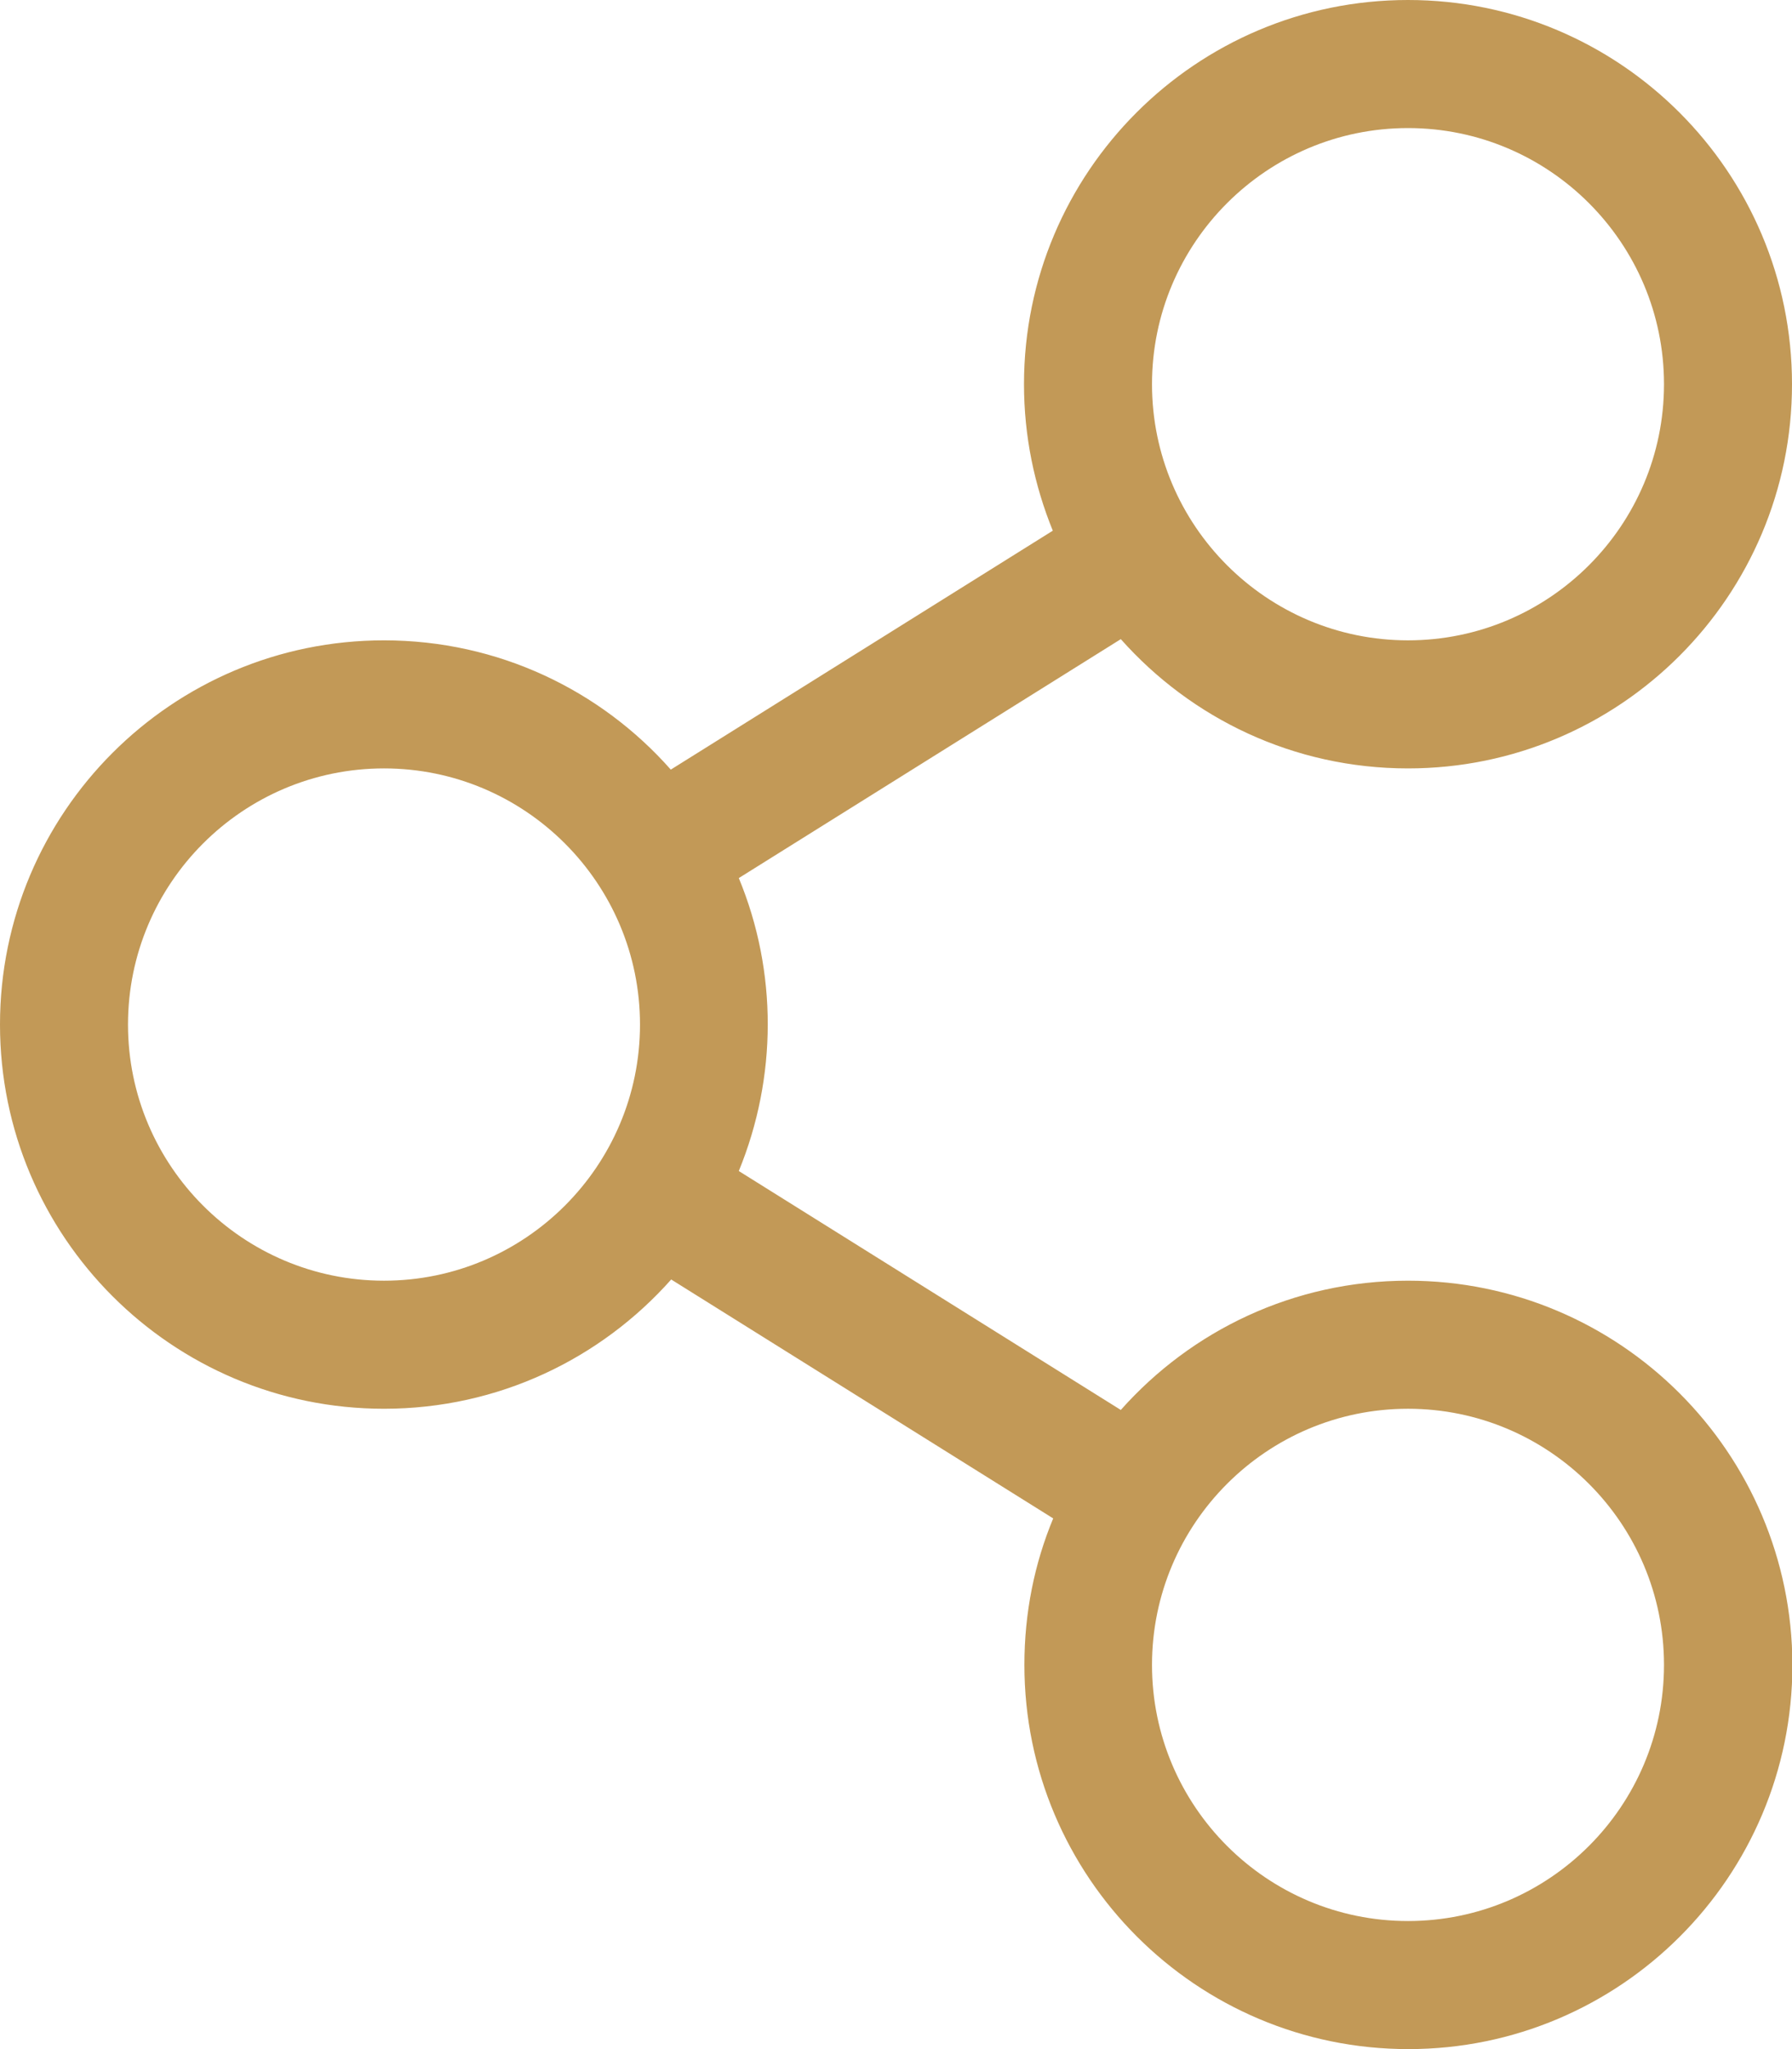 <svg aria-hidden="true" focusable="false" data-prefix="fal" data-icon="share-alt" class="svg-inline--fa fa-share-alt fa-w-14" role="img" xmlns="http://www.w3.org/2000/svg" viewBox="0 0 448 512"><path fill="#c29957" d="M352 320c-28.6 0-54.2 12.5-71.8 32.3l-95.5-59.7c9.6-23.4 9.7-49.8 0-73.2l95.5-59.7c17.6 19.8 43.2 32.3 71.8 32.3 53 0 96-43 96-96S405 0 352 0s-96 43-96 96c0 13 2.6 25.3 7.2 36.6l-95.5 59.7C150.2 172.5 124.6 160 96 160c-53 0-96 43-96 96s43 96 96 96c28.6 0 54.2-12.5 71.8-32.3l95.5 59.7c-4.7 11.3-7.2 23.6-7.2 36.6 0 53 43 96 96 96s96-43 96-96c-.1-53-43.1-96-96.1-96zm0-288c35.3 0 64 28.7 64 64s-28.7 64-64 64-64-28.7-64-64 28.7-64 64-64zM96 320c-35.3 0-64-28.7-64-64s28.7-64 64-64 64 28.7 64 64-28.7 64-64 64zm256 160c-35.3 0-64-28.7-64-64s28.7-64 64-64 64 28.7 64 64-28.7 64-64 64z"></path></svg>
